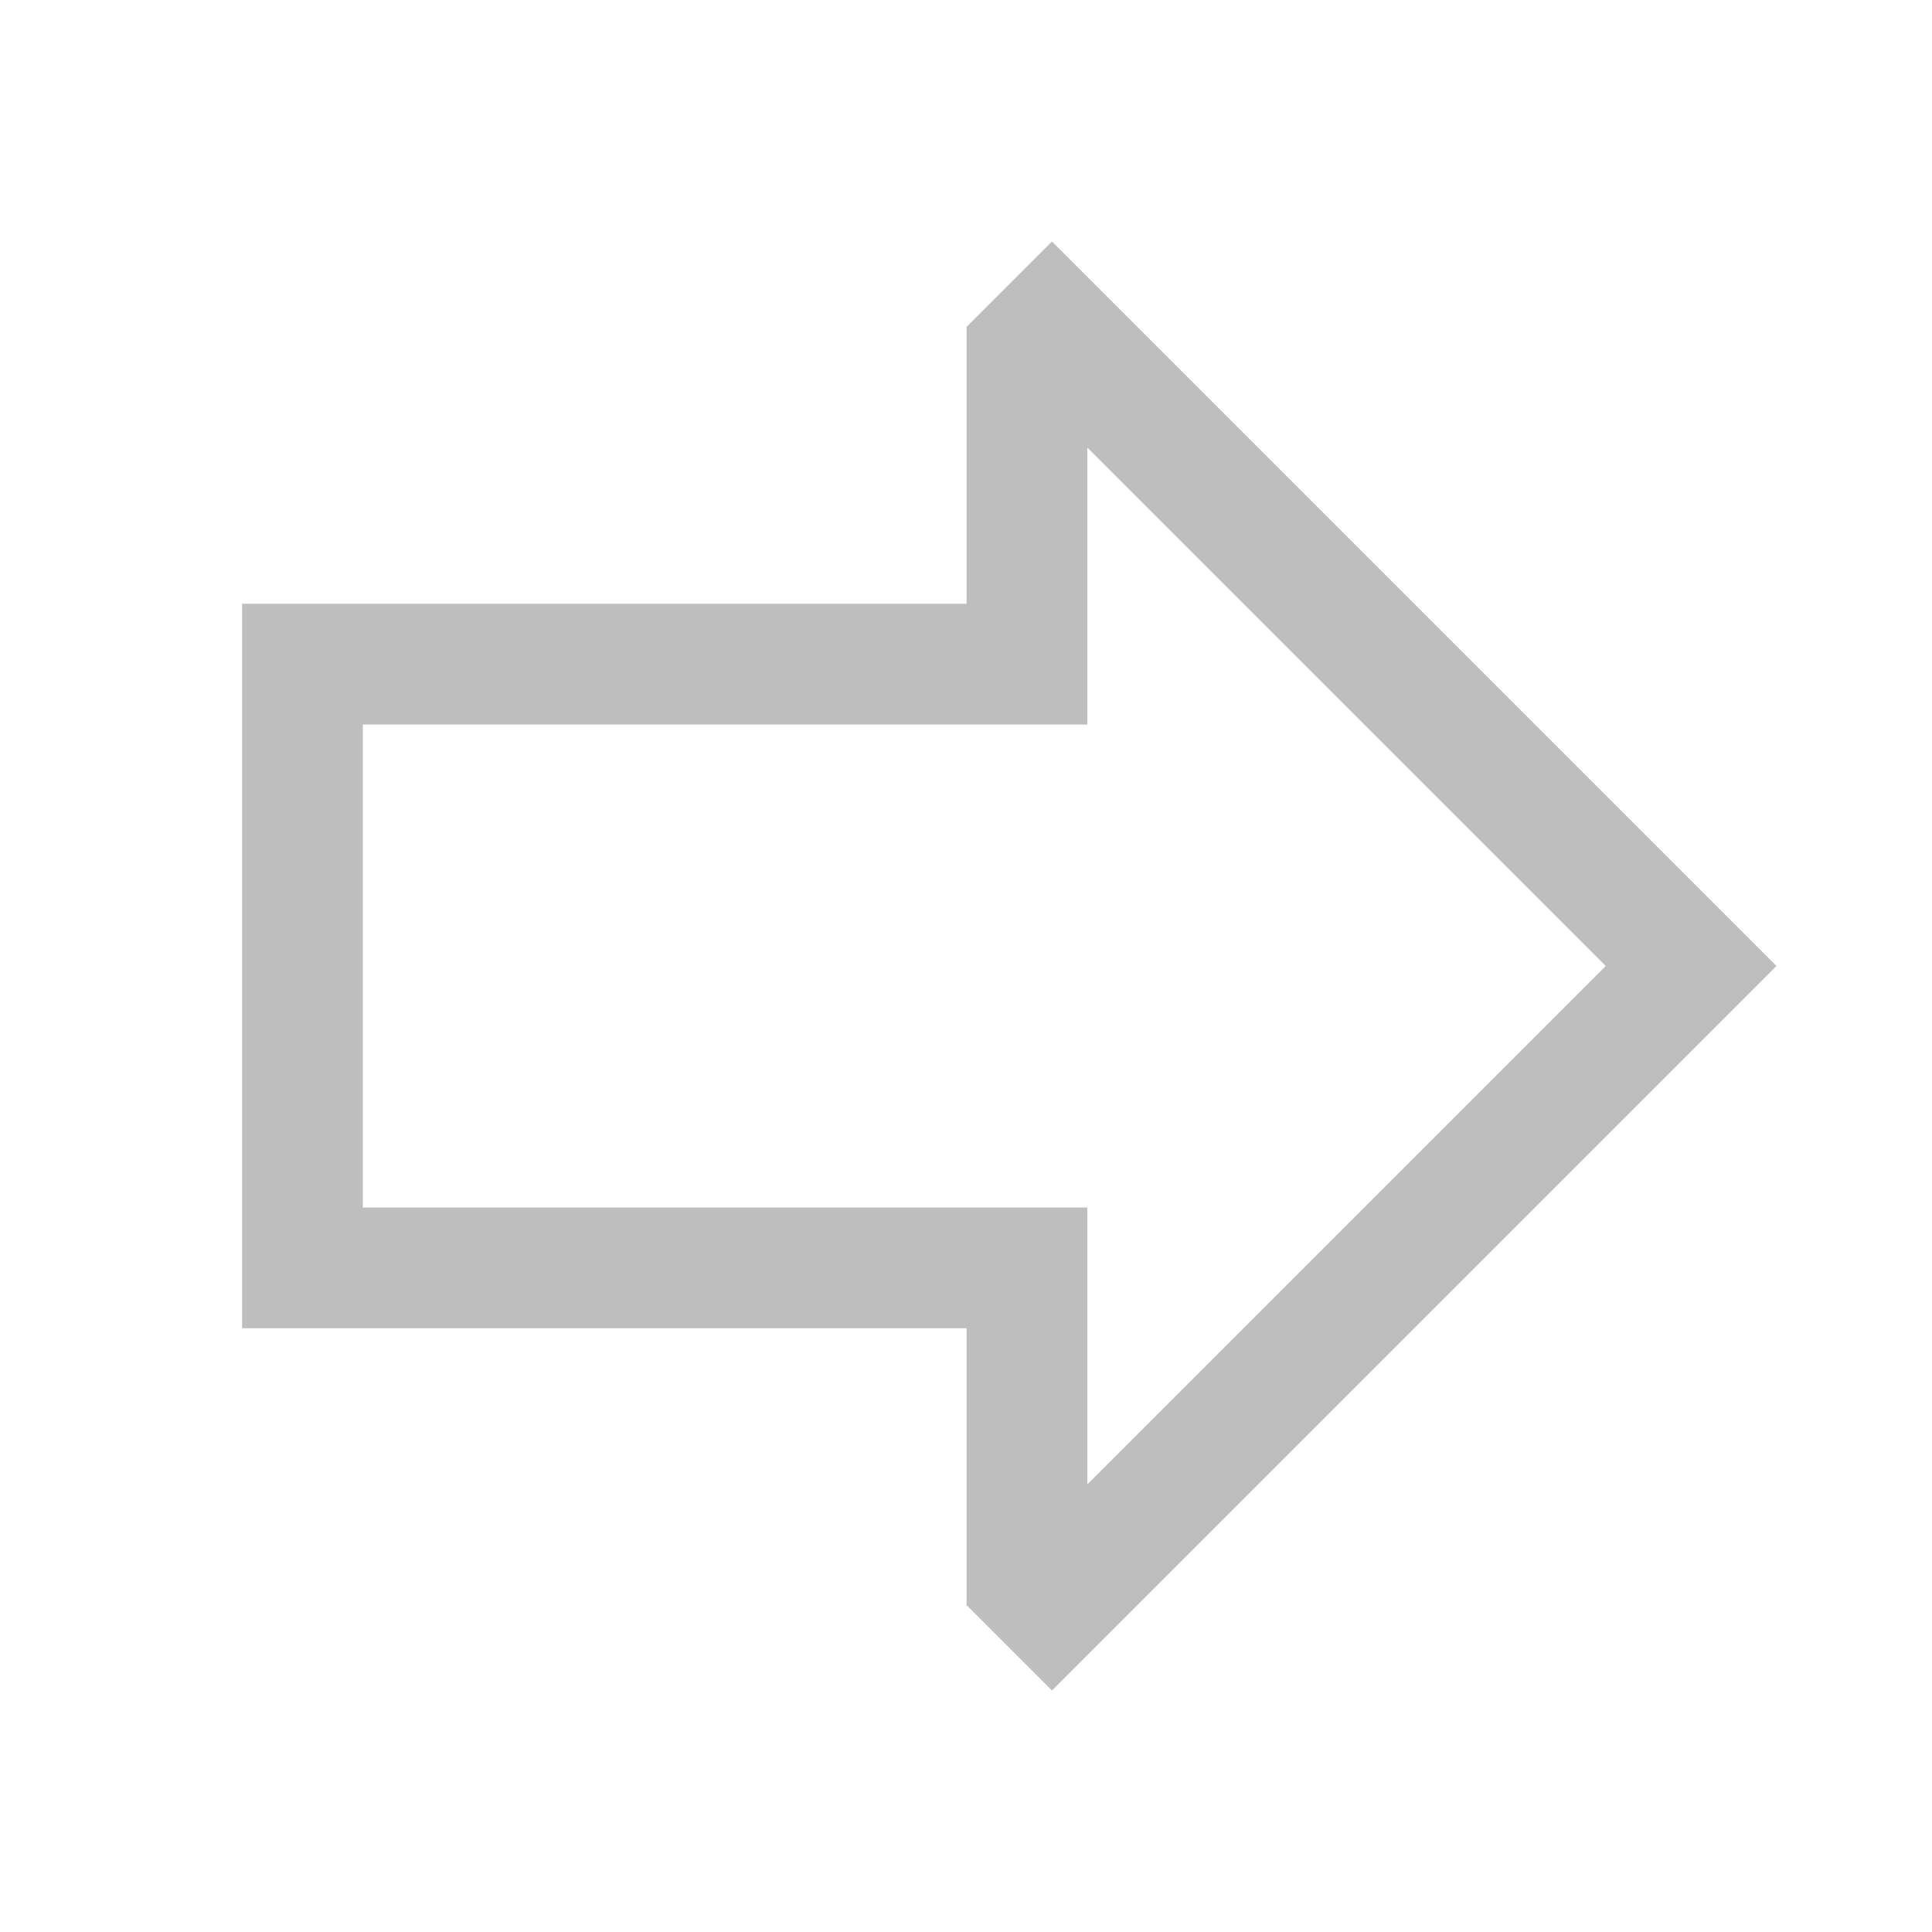 <svg viewBox="0 0 16 16" height="16" width="16" xmlns="http://www.w3.org/2000/svg" xmlns:sodipodi="http://sodipodi.sourceforge.net/DTD/sodipodi-0.dtd" xmlns:inkscape="http://www.inkscape.org/namespaces/inkscape">
 <path stroke-opacity="0.55" d="m 15.829,30.125 0,1 0,5 -2.301,0 0.004,0.004 -0.703,0.703 5.293,5.293 0.707,0.707 0.707,-0.707 5.293,-5.293 -0.703,-0.703 0.004,-0.004 -0.008,0 -2.293,0 0,-5 0,-1 z m 1,1 4,0 0,6 1,0 1.293,0 -4.293,4.293 -4.293,-4.293 1.293,0 1,0 z" stroke-width="2.8" fill="#bebebe" fill-opacity="1" stroke="none" stroke-dasharray="none" opacity="1" stroke-miterlimit="4" sodipodi:nodetypes="ccccccccccccccccccccccccccc" inkscape:label="Layer 1" inkscape:connector-curvature="0" transform="matrix(0 1 1 0 -28.12 -10.829)"/>
</svg>
